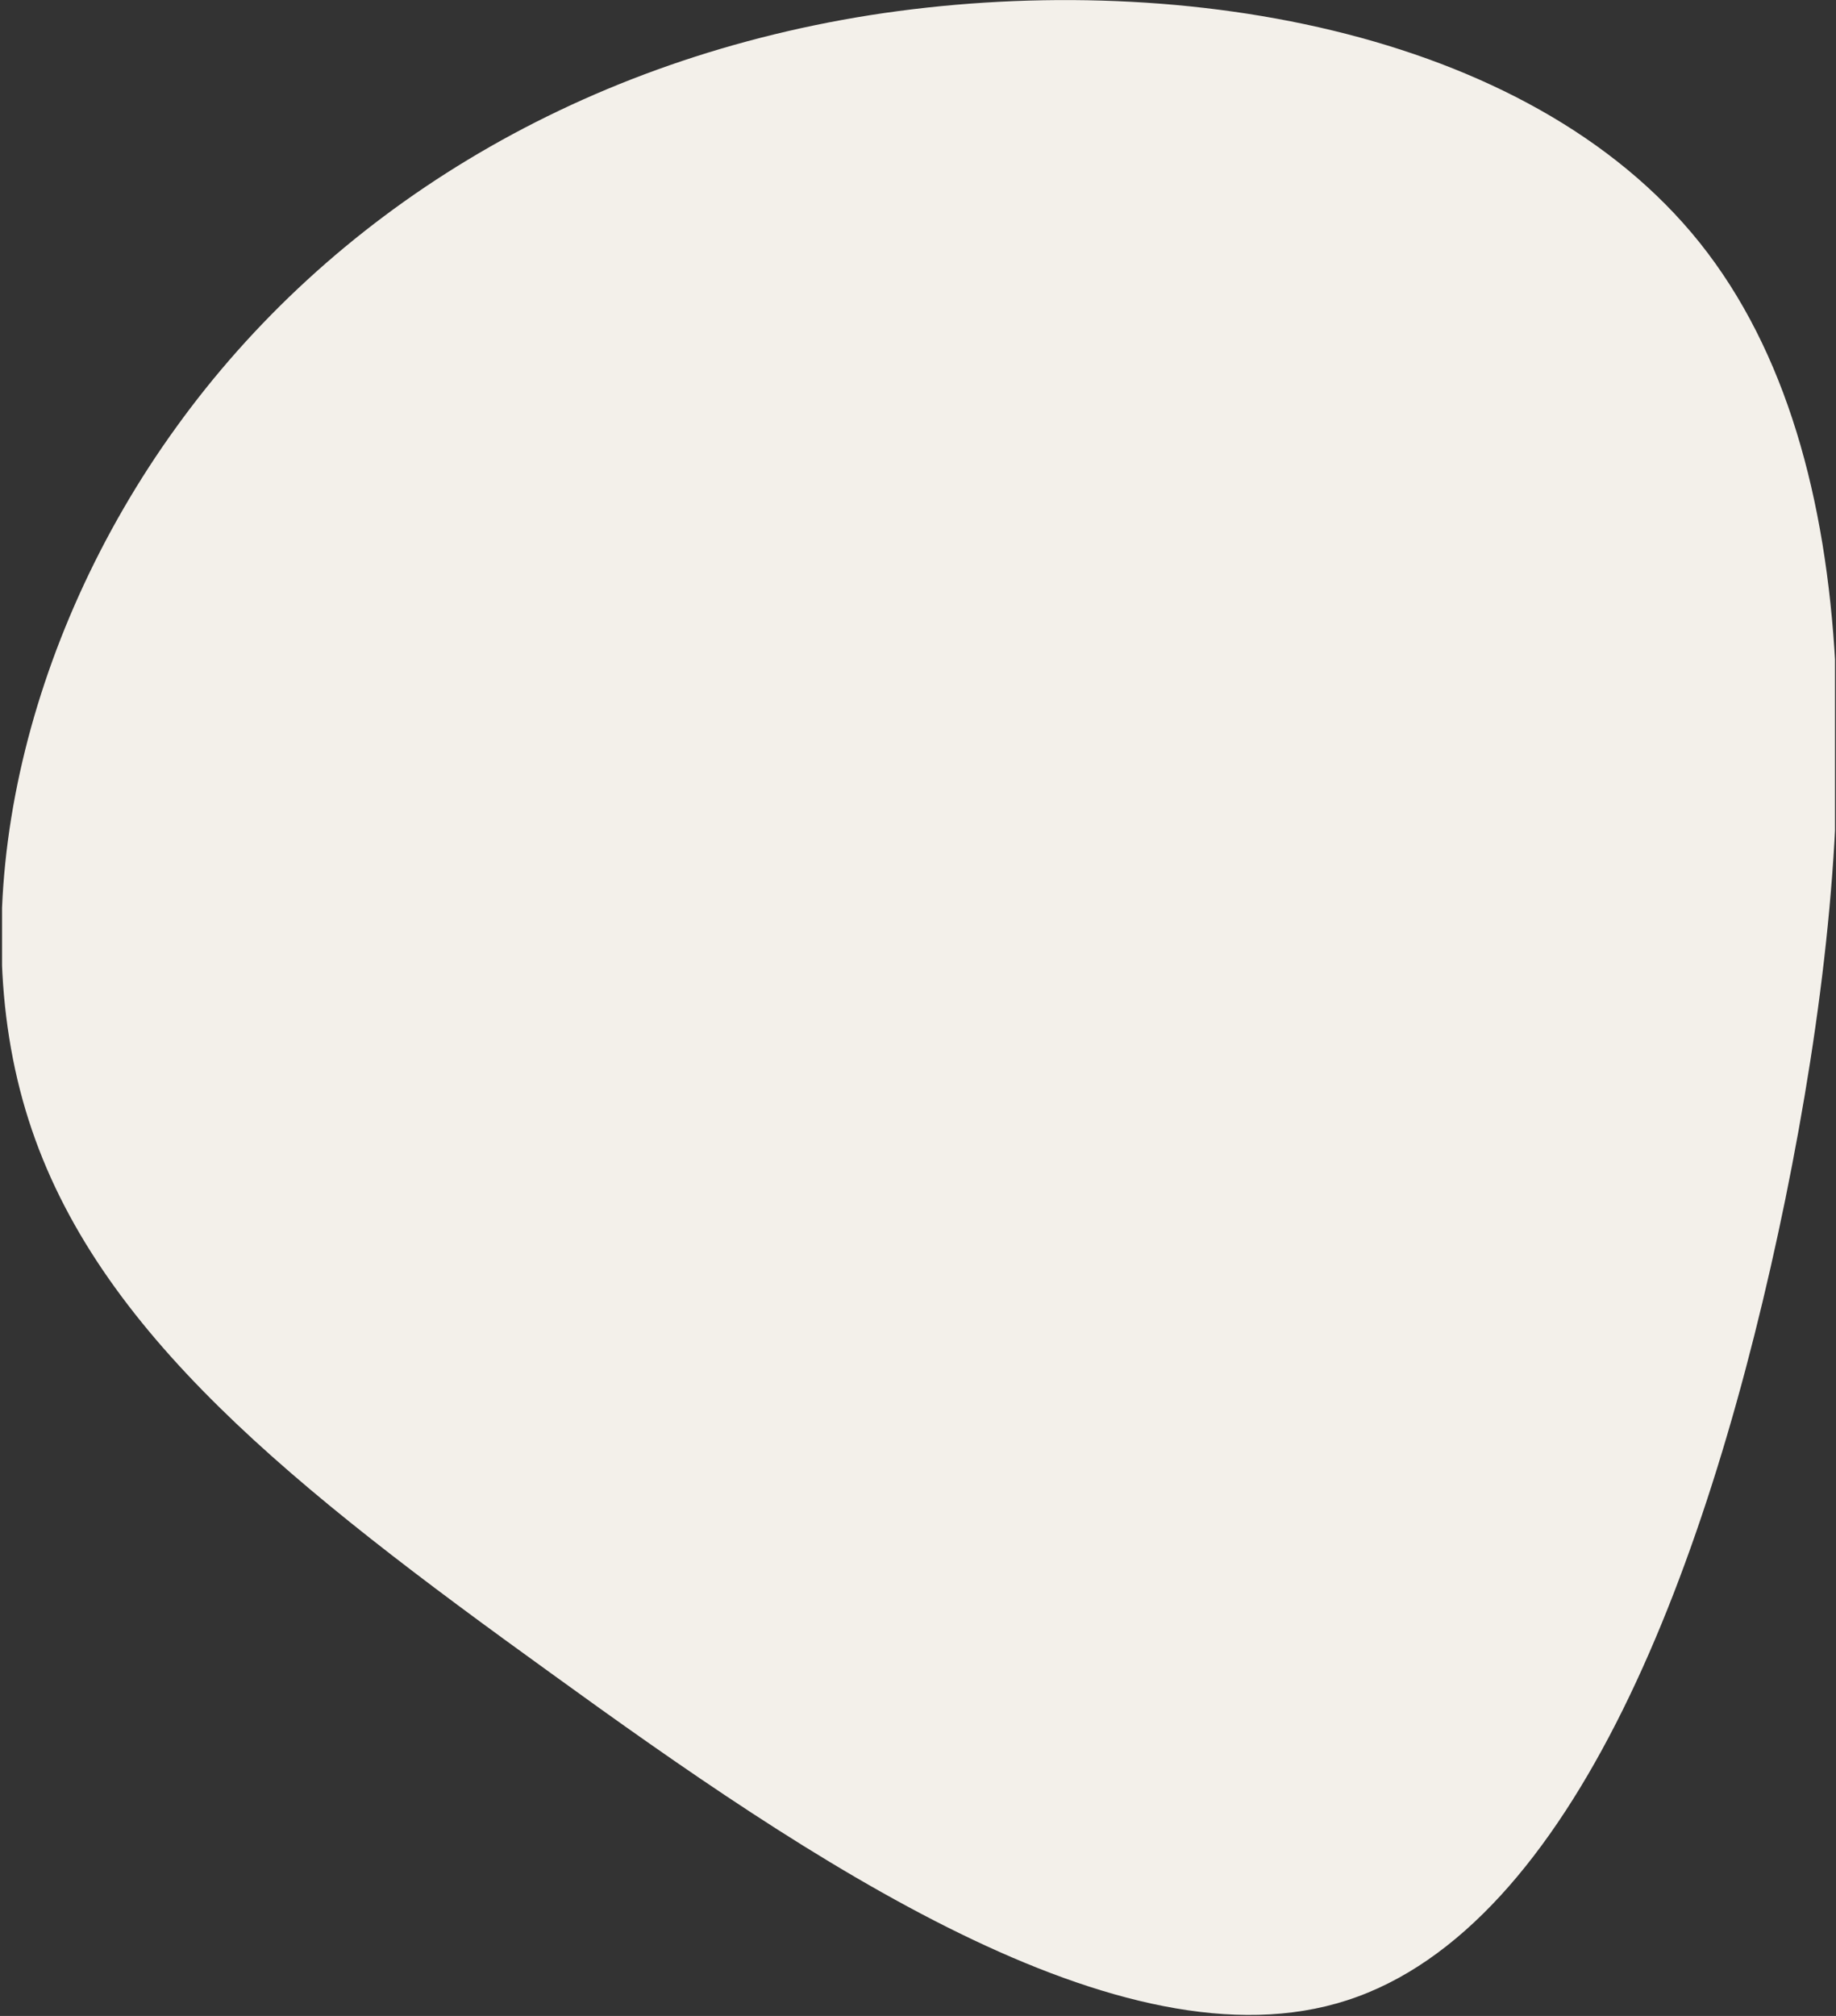 <svg width="656" height="720" viewBox="0 0 656 720" fill="none" xmlns="http://www.w3.org/2000/svg">
<rect x="0" y="0" width="656" height="720" fill="#333333" stroke="none"/>
<g clip-path="url(#clip0_322_9)">
<path d="M607.363 86.76C668.992 163.98 664.602 297.18 637.914 428.22C611.05 559.26 562.063 688.32 481.296 714.42C400.704 740.52 288.332 663.84 196.854 597.6C105.201 531.54 34.442 475.92 10.212 399.96C-14.018 324.18 8.456 227.88 63.062 152.46C117.492 77.04 203.878 22.32 310.982 5.4C418.087 -11.34 545.734 9.72 607.363 86.76Z" fill="#F3F0EA"/>
</g>
<defs>
<clipPath id="clip0_322_9">
<rect width="654.917" height="720" fill="white" transform="translate(0.73)"/>
</clipPath>
</defs>
</svg>
